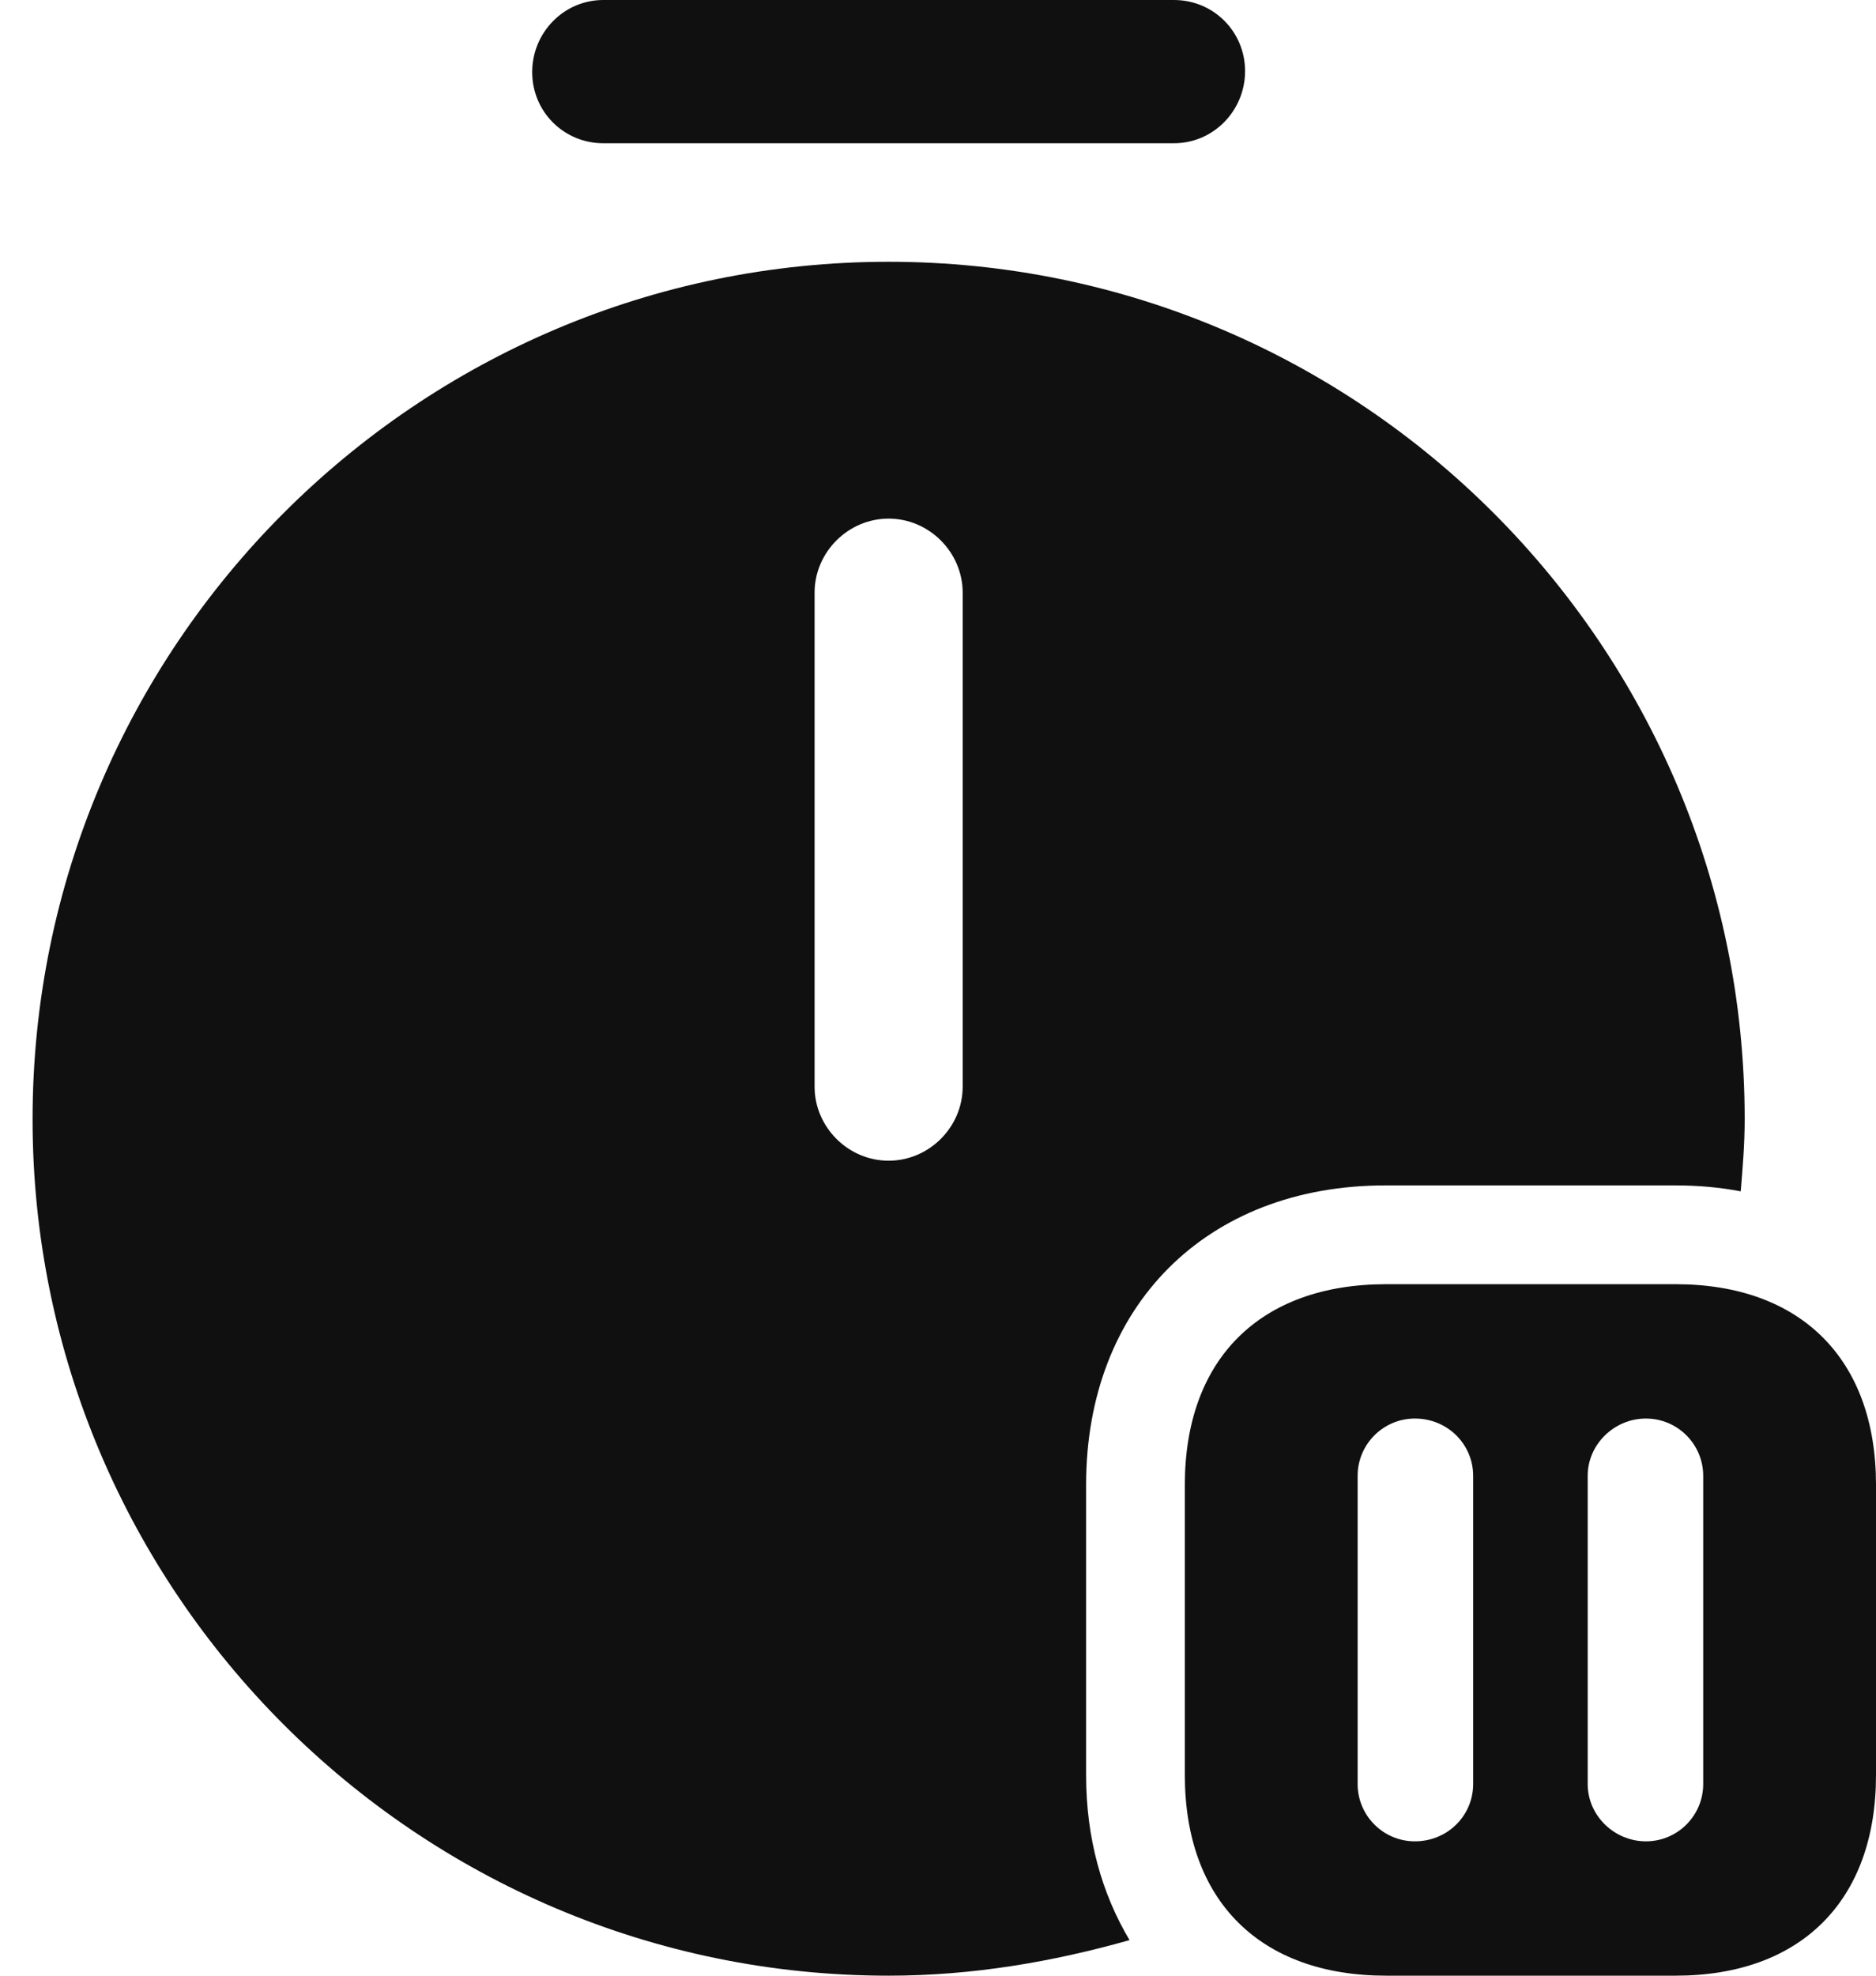 <svg width="19" height="20" viewBox="0 0 19 20" fill="none" xmlns="http://www.w3.org/2000/svg">
<path d="M11.89 1.45H6.11C5.71 1.45 5.39 1.13 5.39 0.73C5.39 0.33 5.71 0 6.11 0H11.89C12.29 0 12.61 0.32 12.61 0.72C12.61 1.12 12.29 1.45 11.89 1.45Z" fill="#101010"/>
<path d="M11 17.97V15.03C11 13.22 12.22 12 14.03 12H16.97C17.2 12 17.42 12.02 17.63 12.06C17.65 11.82 17.67 11.58 17.67 11.33C17.67 6.54 13.78 2.65 9 2.65C4.22 2.65 0.33 6.54 0.33 11.33C0.33 16.11 4.22 20 9 20C9.85 20 10.66 19.86 11.44 19.64C11.16 19.17 11 18.61 11 17.97ZM9.75 11C9.75 11.41 9.41 11.75 9 11.75C8.59 11.75 8.25 11.41 8.25 11V6C8.25 5.59 8.59 5.25 9 5.25C9.41 5.25 9.75 5.59 9.75 6V11Z" fill="#101010"/>
<path d="M16.97 13H14.04C12.76 13 12 13.76 12 15.03V17.97C12 19.24 12.76 20 14.04 20H16.97C18.24 20 19 19.24 19 17.97V15.03C19 13.76 18.24 13 16.97 13ZM14.92 18.06C14.92 18.38 14.66 18.64 14.33 18.64C14.01 18.64 13.75 18.38 13.75 18.06V14.94C13.75 14.62 14.01 14.36 14.33 14.36C14.66 14.36 14.92 14.62 14.92 14.94V18.06ZM17.25 18.06C17.25 18.38 16.99 18.64 16.67 18.64C16.35 18.64 16.08 18.38 16.08 18.06V14.94C16.08 14.62 16.35 14.36 16.67 14.36C16.99 14.36 17.25 14.62 17.25 14.94V18.06Z" fill="#101010"/>
</svg>
